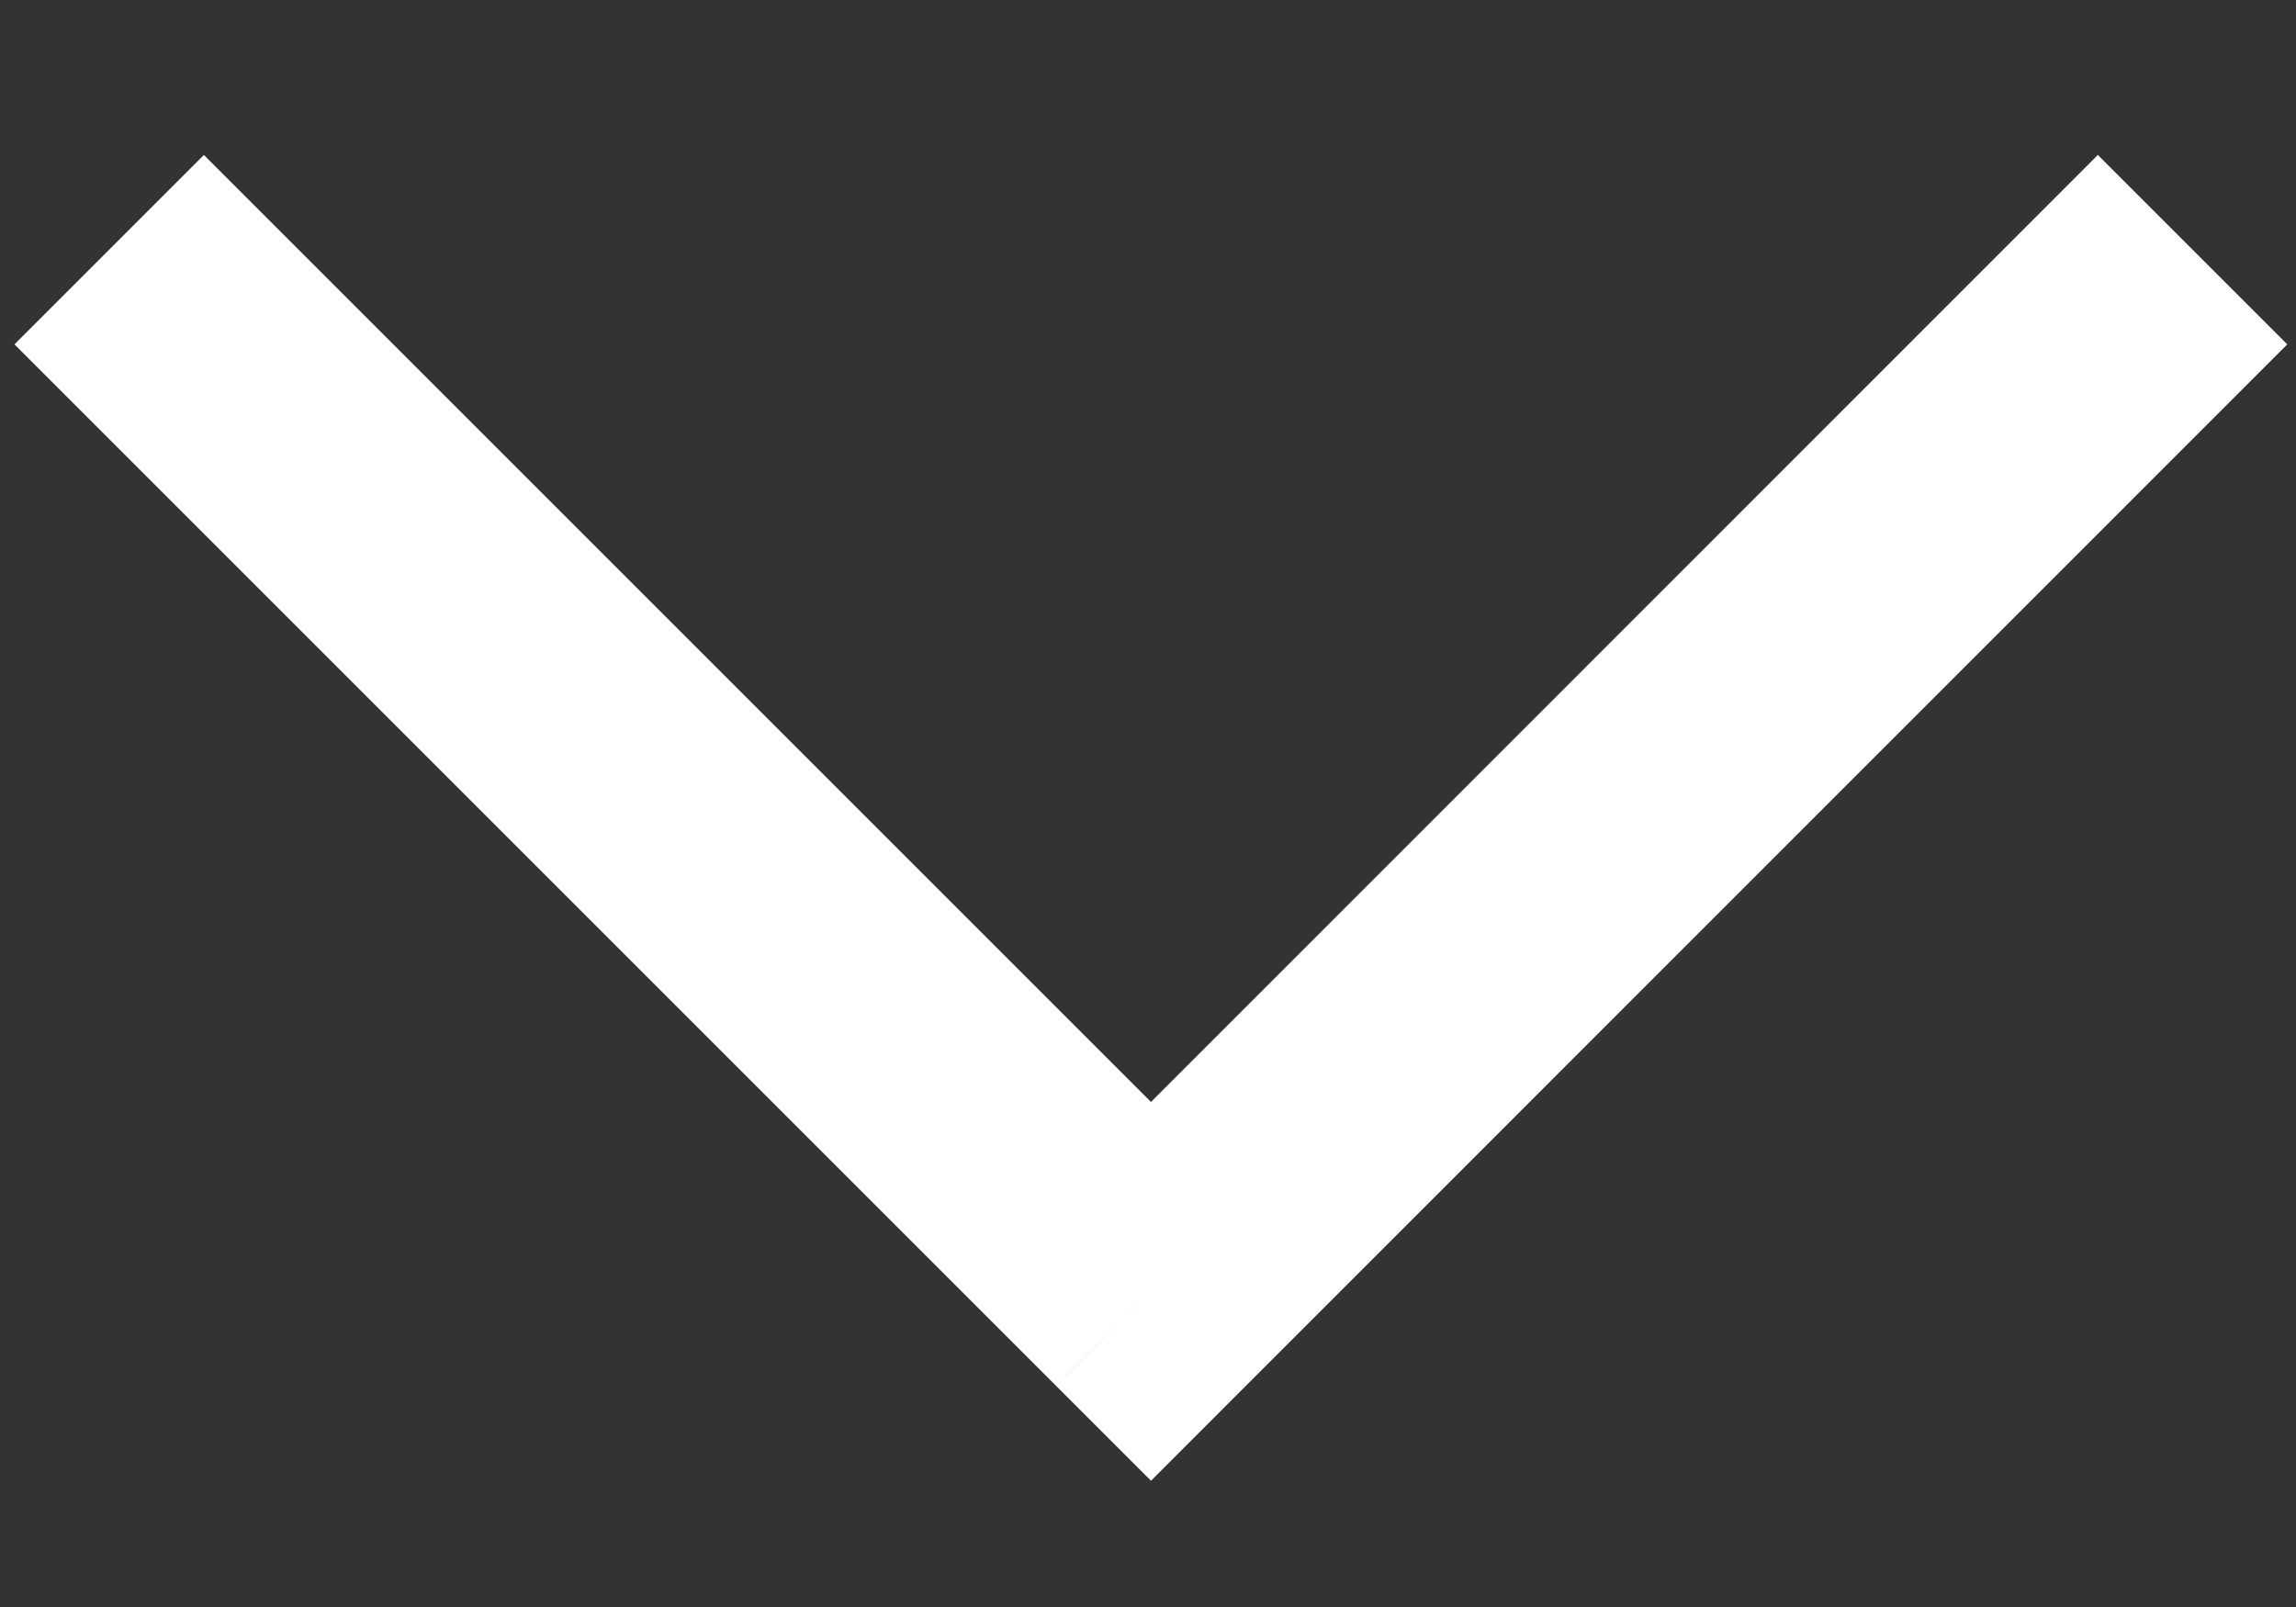 <svg width="10" height="7" viewBox="0 0 10 7" fill="none" xmlns="http://www.w3.org/2000/svg">
<rect x="0" y="0" width="10" height="7" fill="#333333" stroke="none"/>
<path fill-rule="evenodd" clip-rule="evenodd" d="M9.962 1.5L9.137 0.675L5.013 4.8L0.888 0.675L0.063 1.5L4.6 6.037C4.6 6.037 4.6 6.038 5.013 5.625L4.6 6.037L5.013 6.45L9.962 1.5Z" fill="white"/>
</svg>
